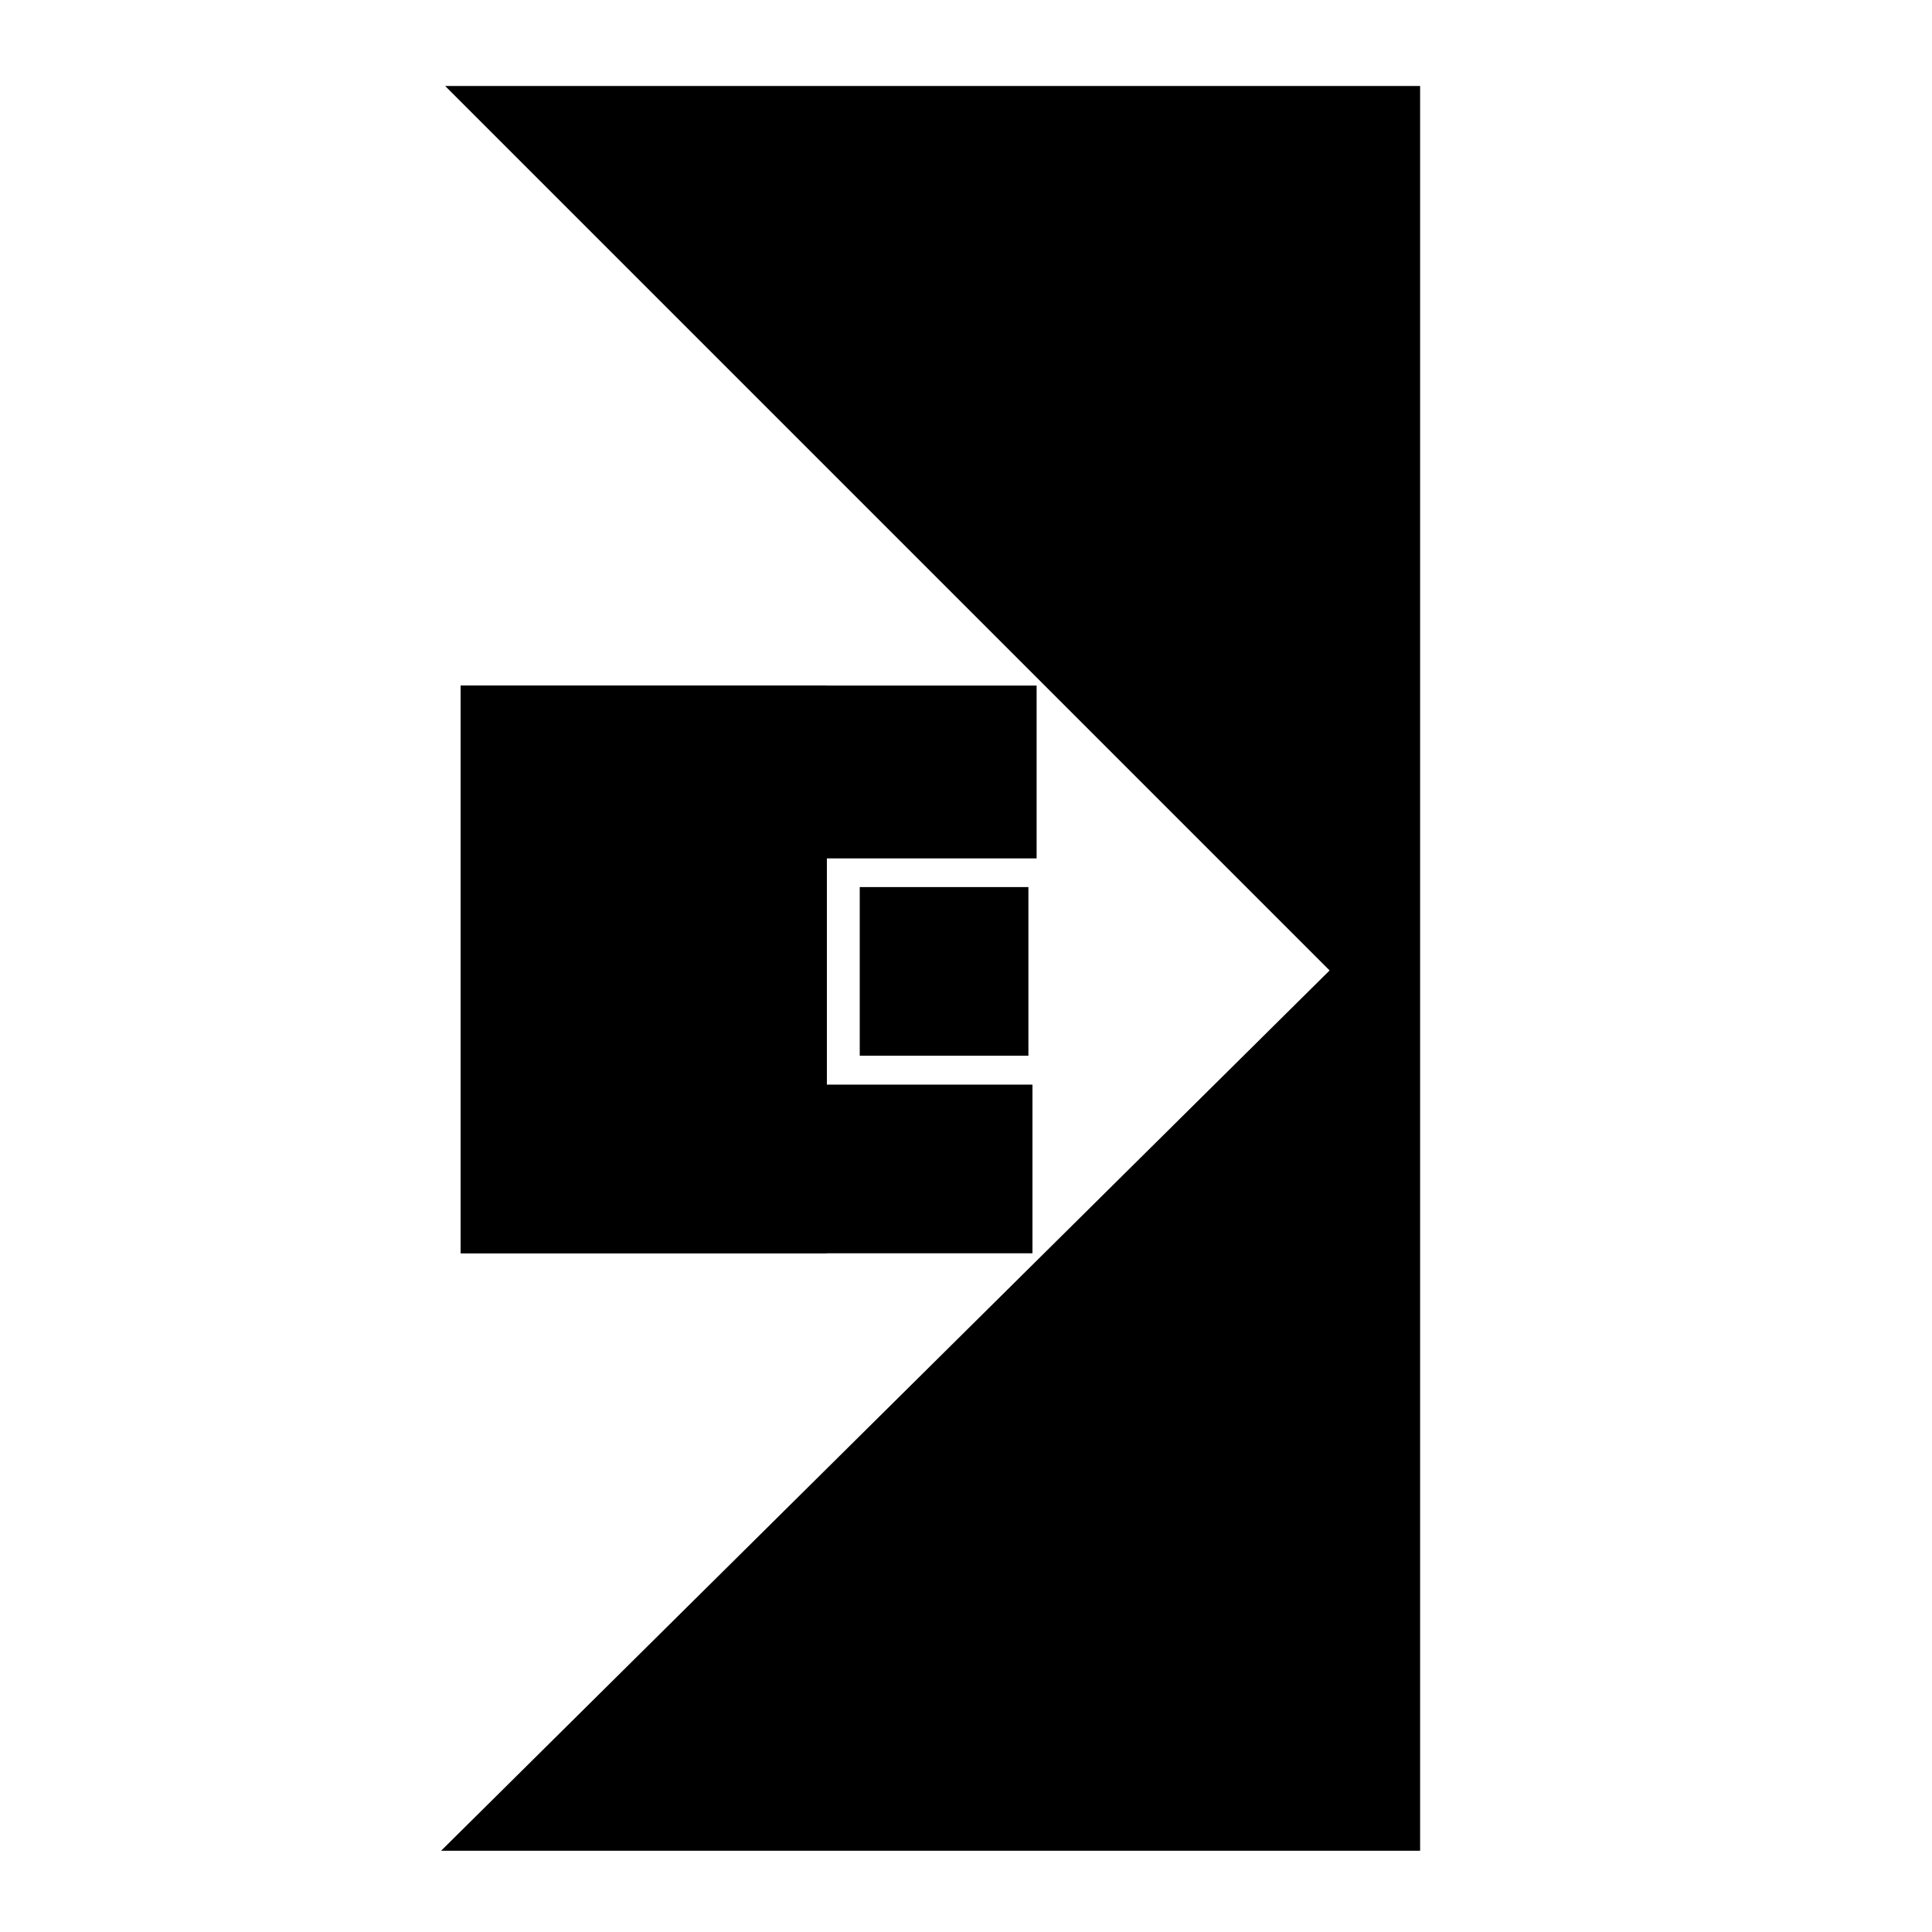 <svg xmlns="http://www.w3.org/2000/svg" viewBox="0 0 200 200" width="200" height="200">
    <path d="M46.08 8.9h100.93v182.69H45.66l91.98-91.13z" />
    <rect x="47.69" y="70.97" width="59.62" height="17.89" />
    <rect x="47.69" y="112.28" width="59.19" height="17.46" />
    <rect x="47.69" y="88.43" width="37.9" height="24.27" />
    <rect x="89.0" y="91.83" width="17.46" height="17.46" />
    <rect x="47.69" y="70.97" width="37.9" height="58.77" />
</svg>
